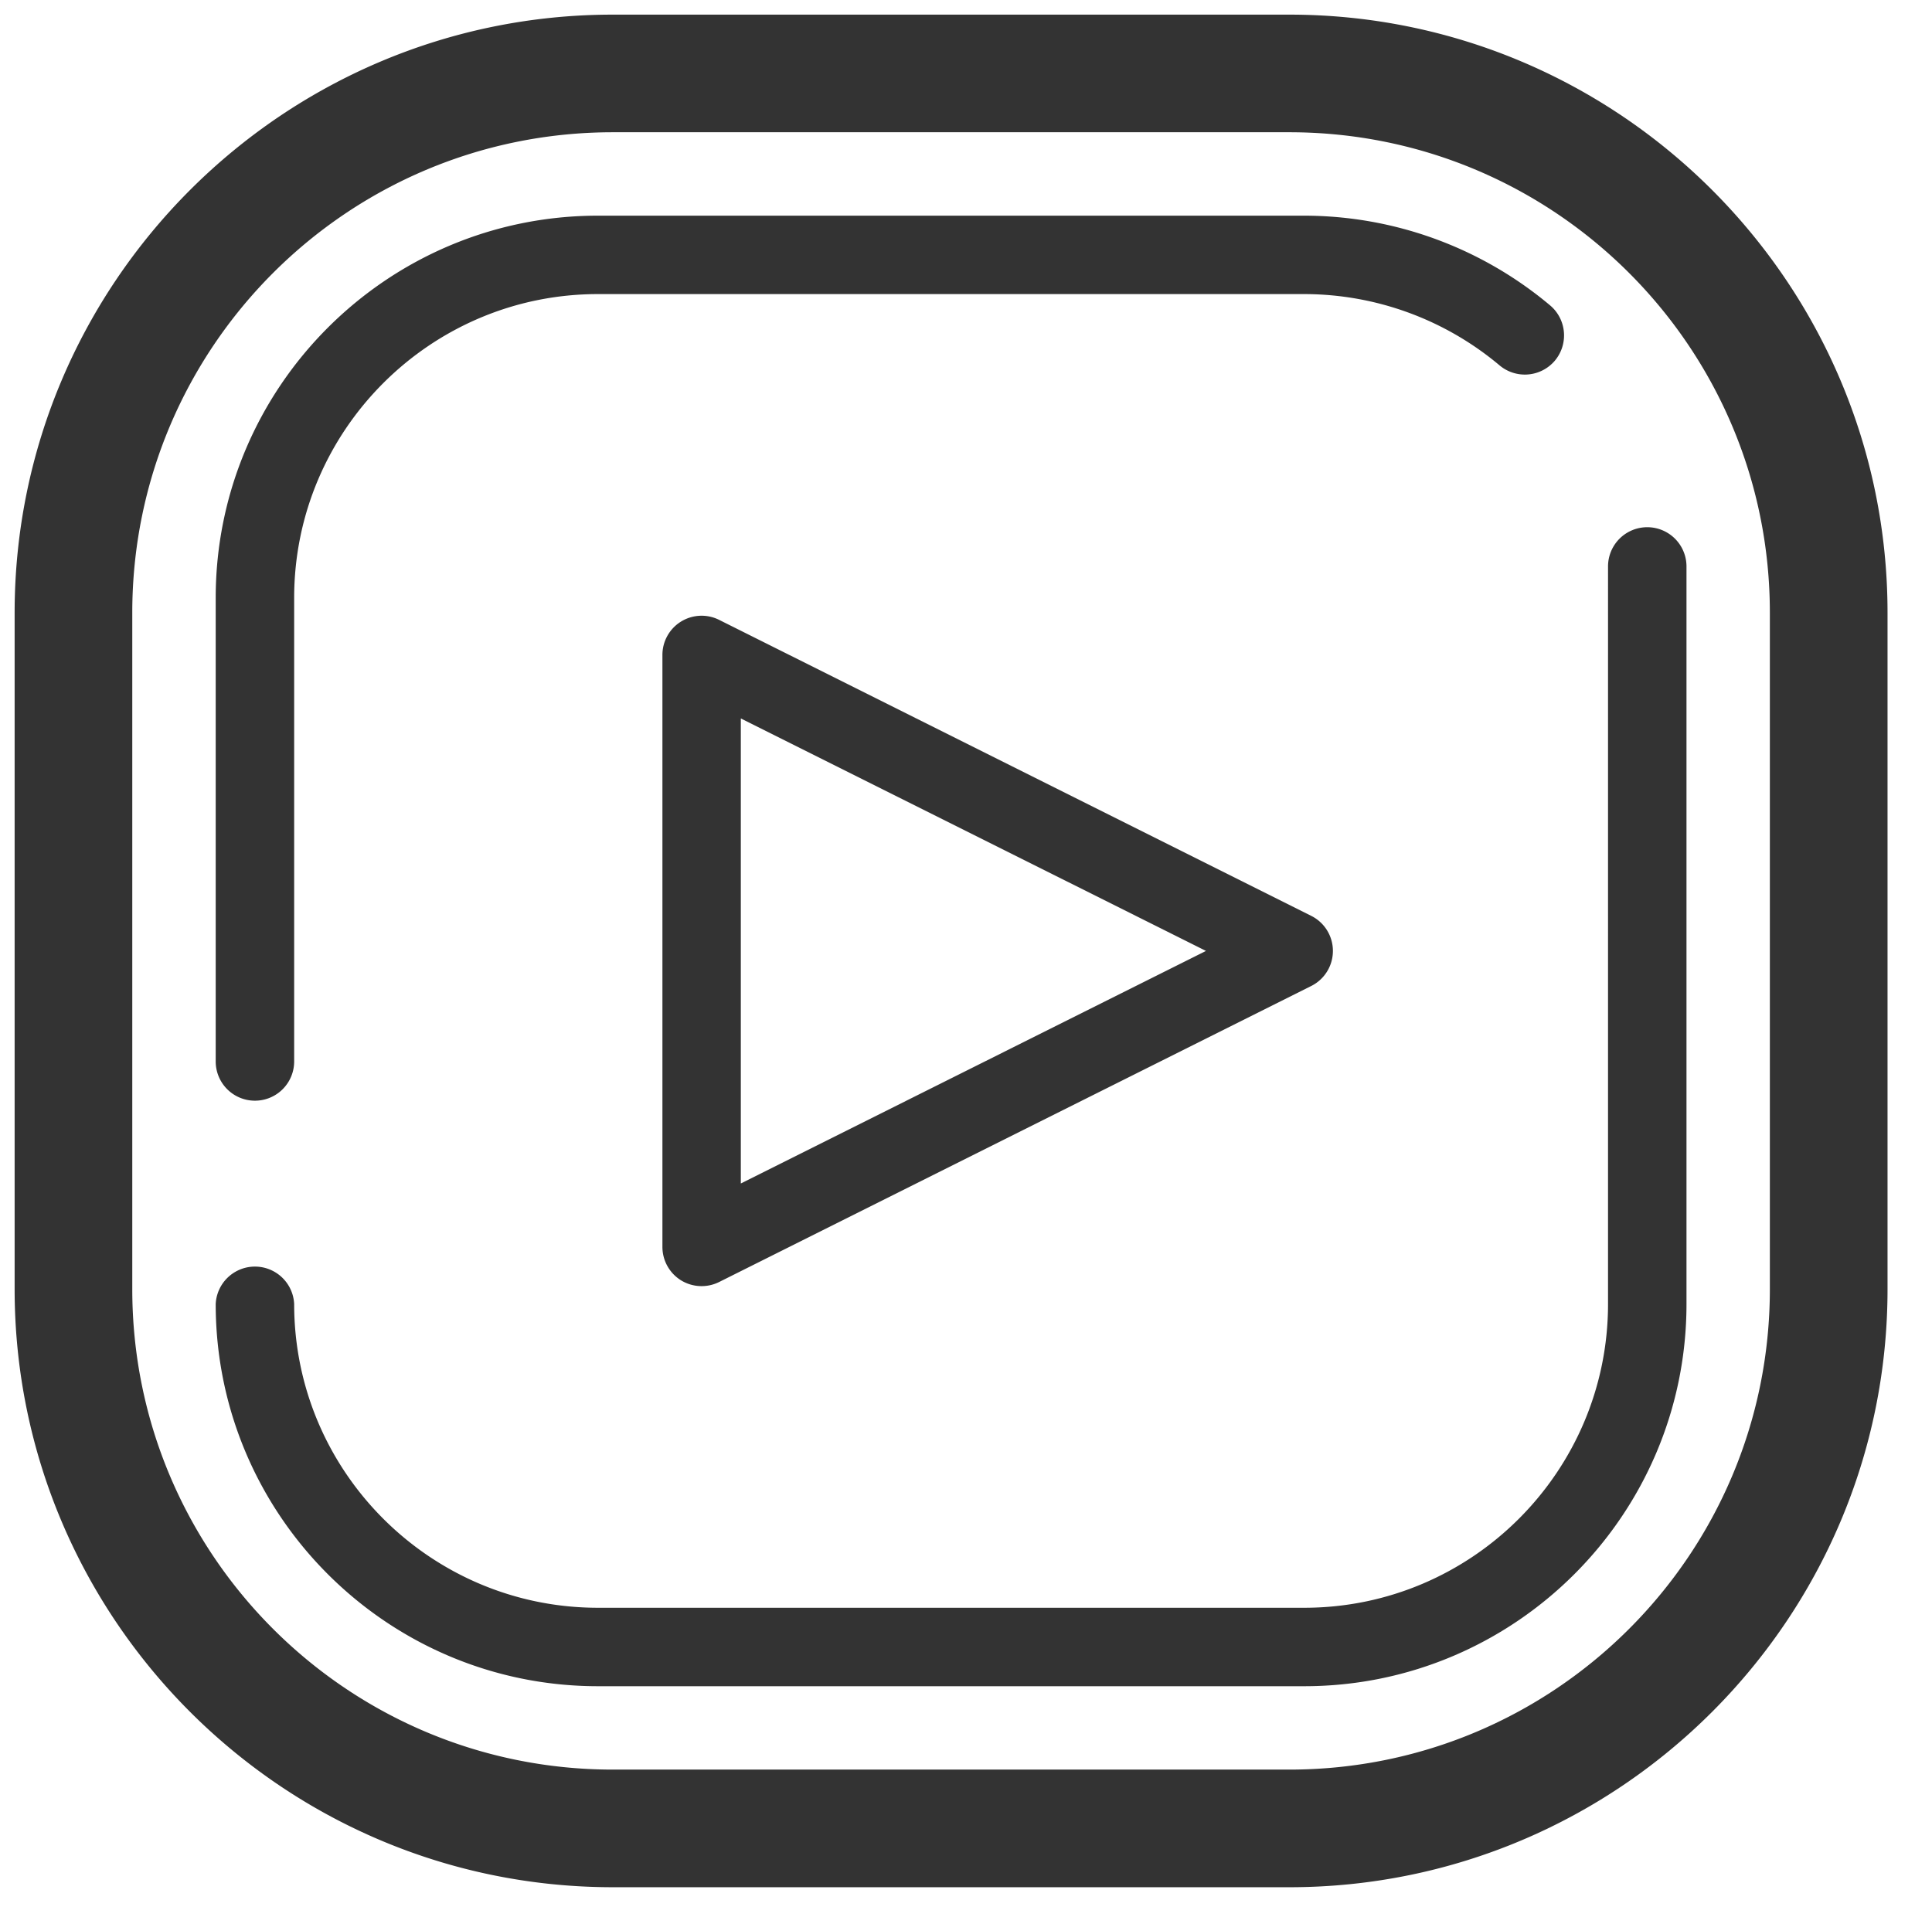 <?xml version="1.0" standalone="no"?><!DOCTYPE svg PUBLIC "-//W3C//DTD SVG 1.1//EN" "http://www.w3.org/Graphics/SVG/1.1/DTD/svg11.dtd"><svg class="icon" width="200px" height="198.45px" viewBox="0 0 1032 1024" version="1.1" xmlns="http://www.w3.org/2000/svg"><path fill="#333333" d="M688.702 1008.246H327.36C151.174 1008.246 7.816 864.919 7.816 688.702V327.36C7.816 151.174 151.174 7.816 327.36 7.816h361.343C864.903 7.816 1008.246 151.174 1008.246 327.36v361.343c0 176.216-143.343 319.544-319.544 319.544z m256.689-680.887c0-141.78-114.924-256.704-256.689-256.704H327.36c-141.748 0-256.704 114.924-256.704 256.704v361.343c0 141.78 114.956 256.704 256.704 256.704h361.343c141.764 0 256.689-114.924 256.689-256.704V327.36zM696.659 900.856H319.403c-112.595 0-204.182-91.602-204.182-204.197a20.978 20.978 0 0 1 41.909 0c0 89.492 72.781 162.289 162.273 162.289h377.256c89.492 0 162.289-72.797 162.289-162.289V302.615a20.947 20.947 0 1 1 41.909 0v394.044c0 112.595-91.602 204.197-204.197 204.197zM384.15 331.174l316.245 158.115a20.947 20.947 0 0 1 0 37.485L384.15 684.904a21.025 21.025 0 0 1-20.399-0.907 20.993 20.993 0 0 1-9.911-17.836v-316.23a20.931 20.931 0 0 1 30.31-18.758z m11.567 301.098L644.183 508.031l-248.466-124.194v248.435z m405.299-437.063a162.367 162.367 0 0 0-104.357-38.095H319.403c-89.492 0-162.273 72.797-162.273 162.289v247.685a20.947 20.947 0 0 1-41.909 0V319.403c0-112.595 91.586-204.182 204.182-204.182h377.256a204.463 204.463 0 0 1 131.338 47.927c8.848 7.456 9.973 20.665 2.548 29.544a21.009 21.009 0 0 1-29.528 2.517z" /></svg>